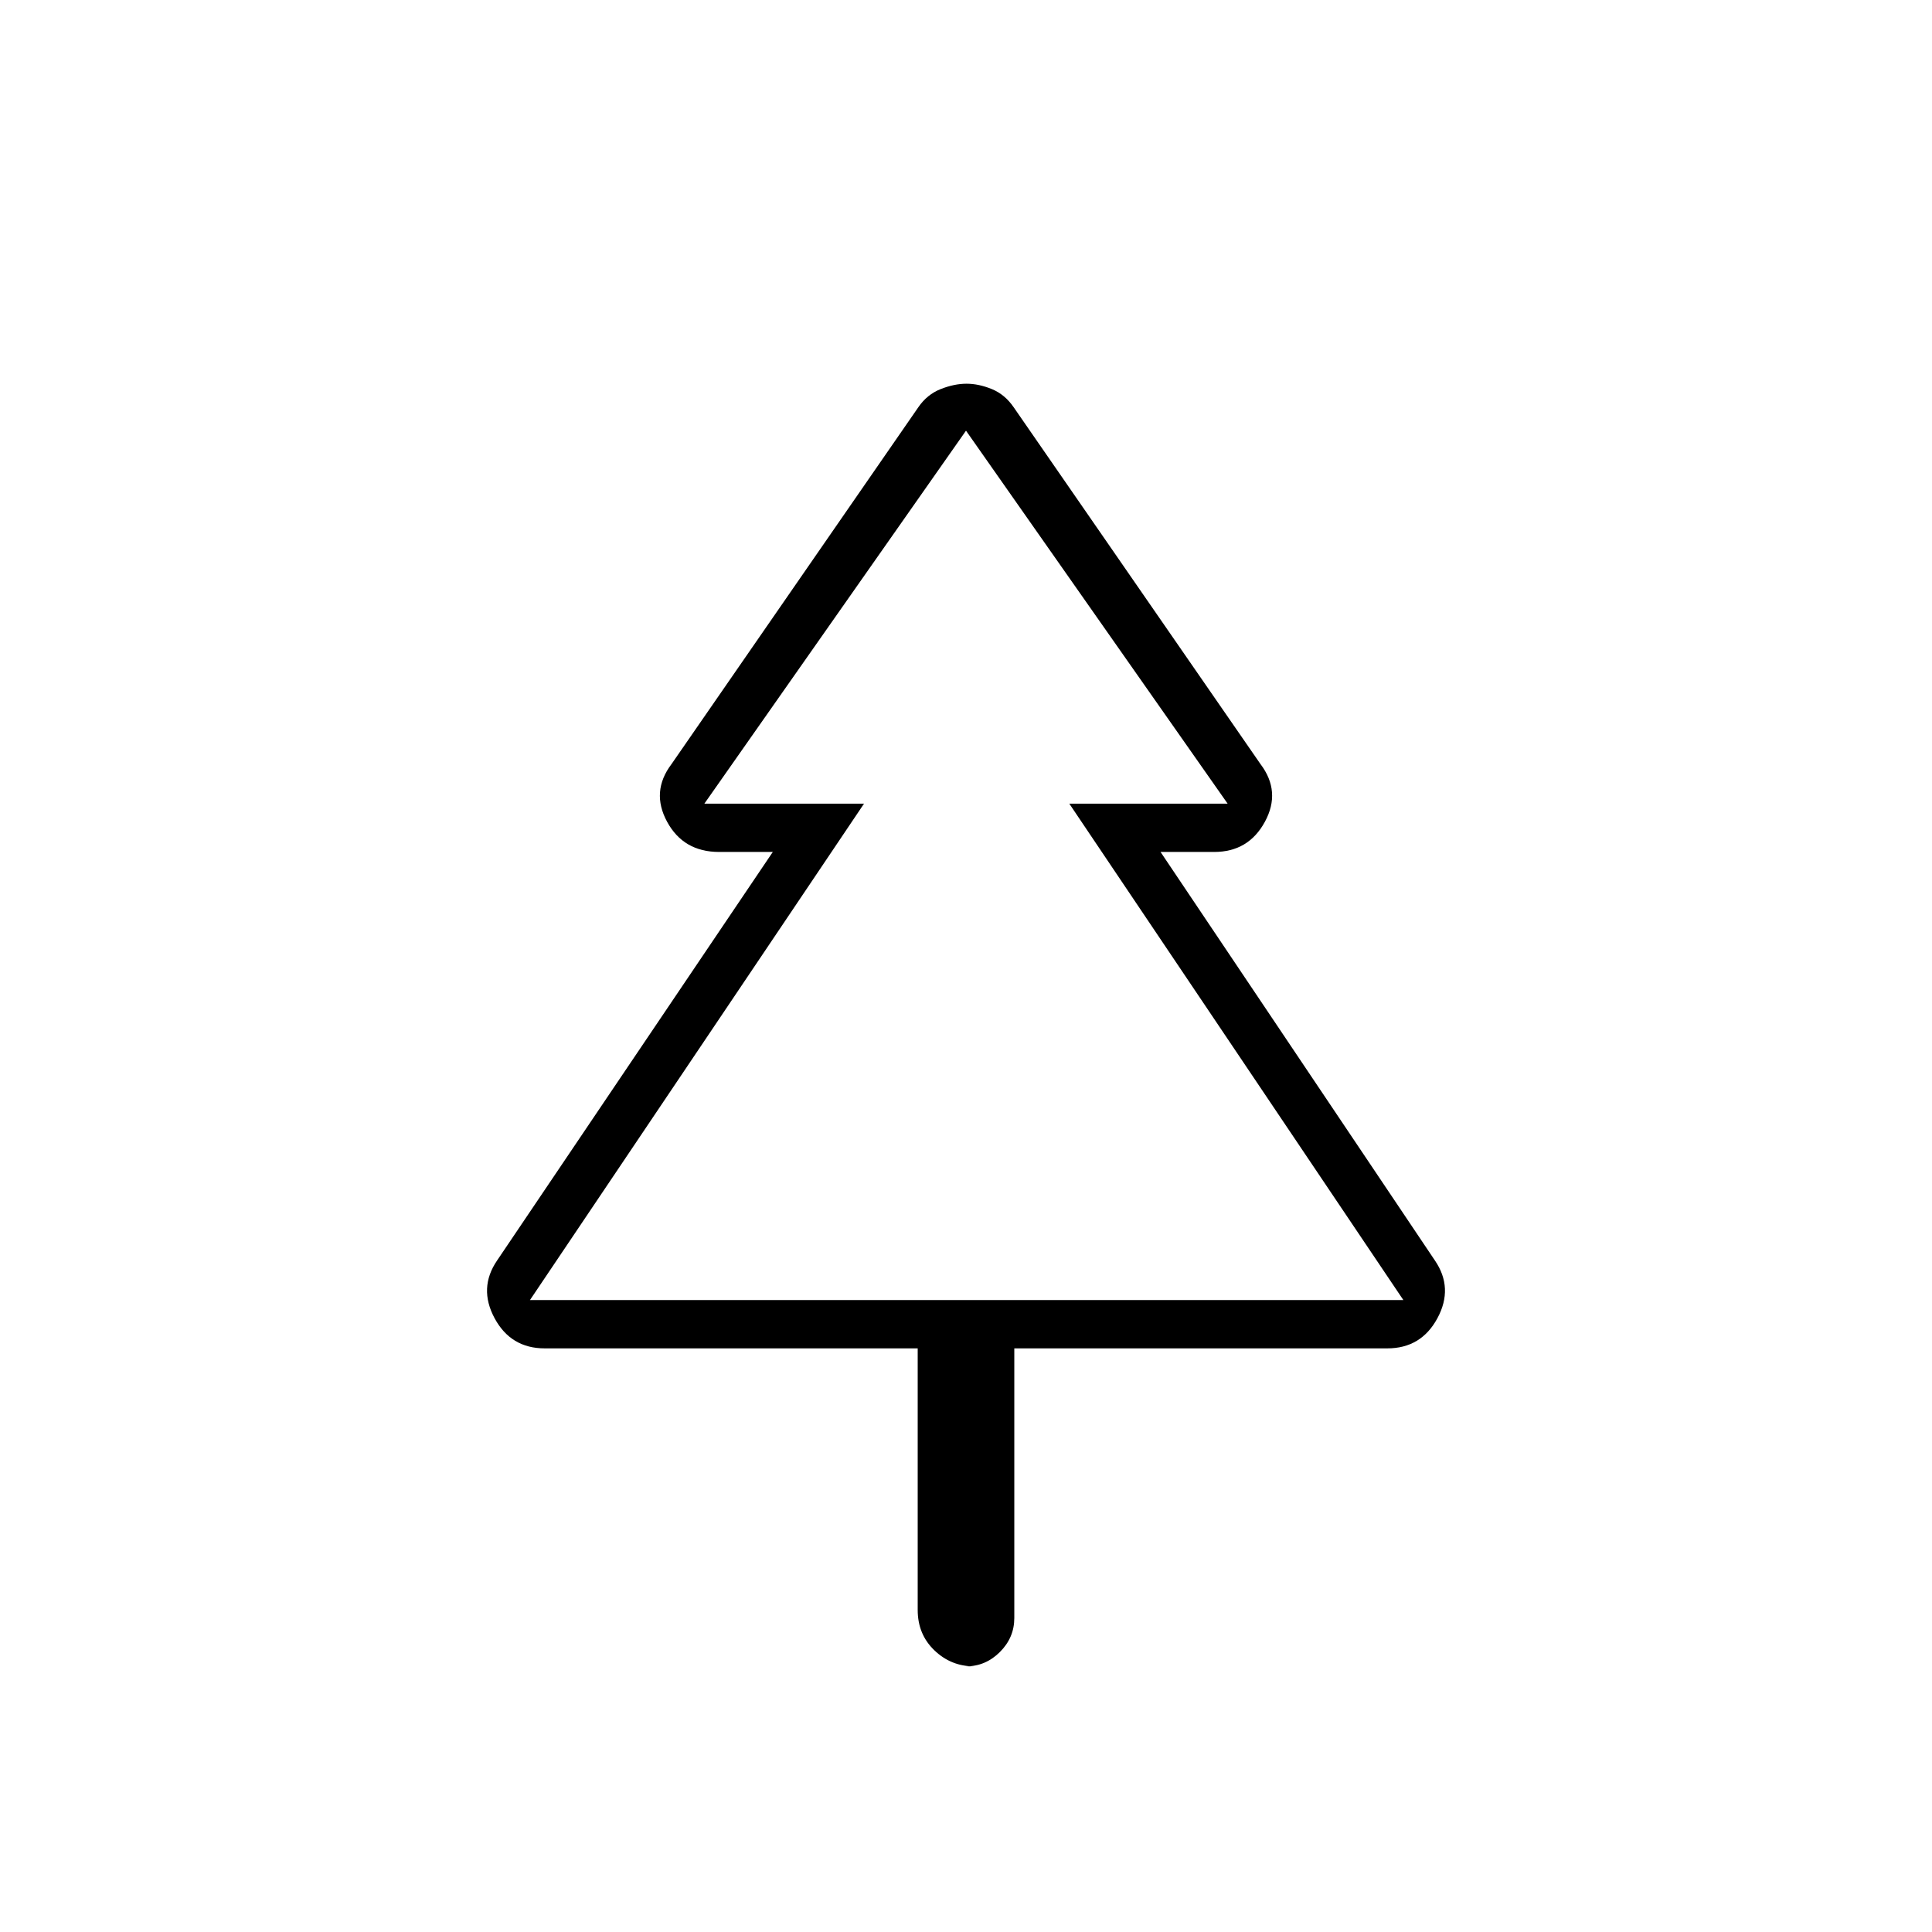 <svg xmlns="http://www.w3.org/2000/svg" height="40" viewBox="0 -960 960 960" width="40"><path d="M456-290H270.67q-16.84 0-24.92-15-8.08-15 1.25-28.67l137-203h-26.67q-17.71 0-25.85-15-8.15-15 2.19-28.66l122.66-177.34q4.34-6.33 11.09-9 6.75-2.66 12.83-2.66t12.58 2.66q6.5 2.67 10.84 9l122.66 177.34q10.34 13.66 2.19 28.66-8.14 15-25.19 15h-26.66l136.33 203q9.33 13.67 1.25 28.67-8.08 15-24.92 15H504v134q0 9.72-7.14 16.86Q489.72-132 480-132h4q-11.42 0-19.71-7.96Q456-147.92 456-160v-130Zm-192.67-24h166H350h260-78.67 166-434Zm0 0h434l-166-246.67H610L480-746 350-560.67h79.33L263.33-314Z"/></svg>
